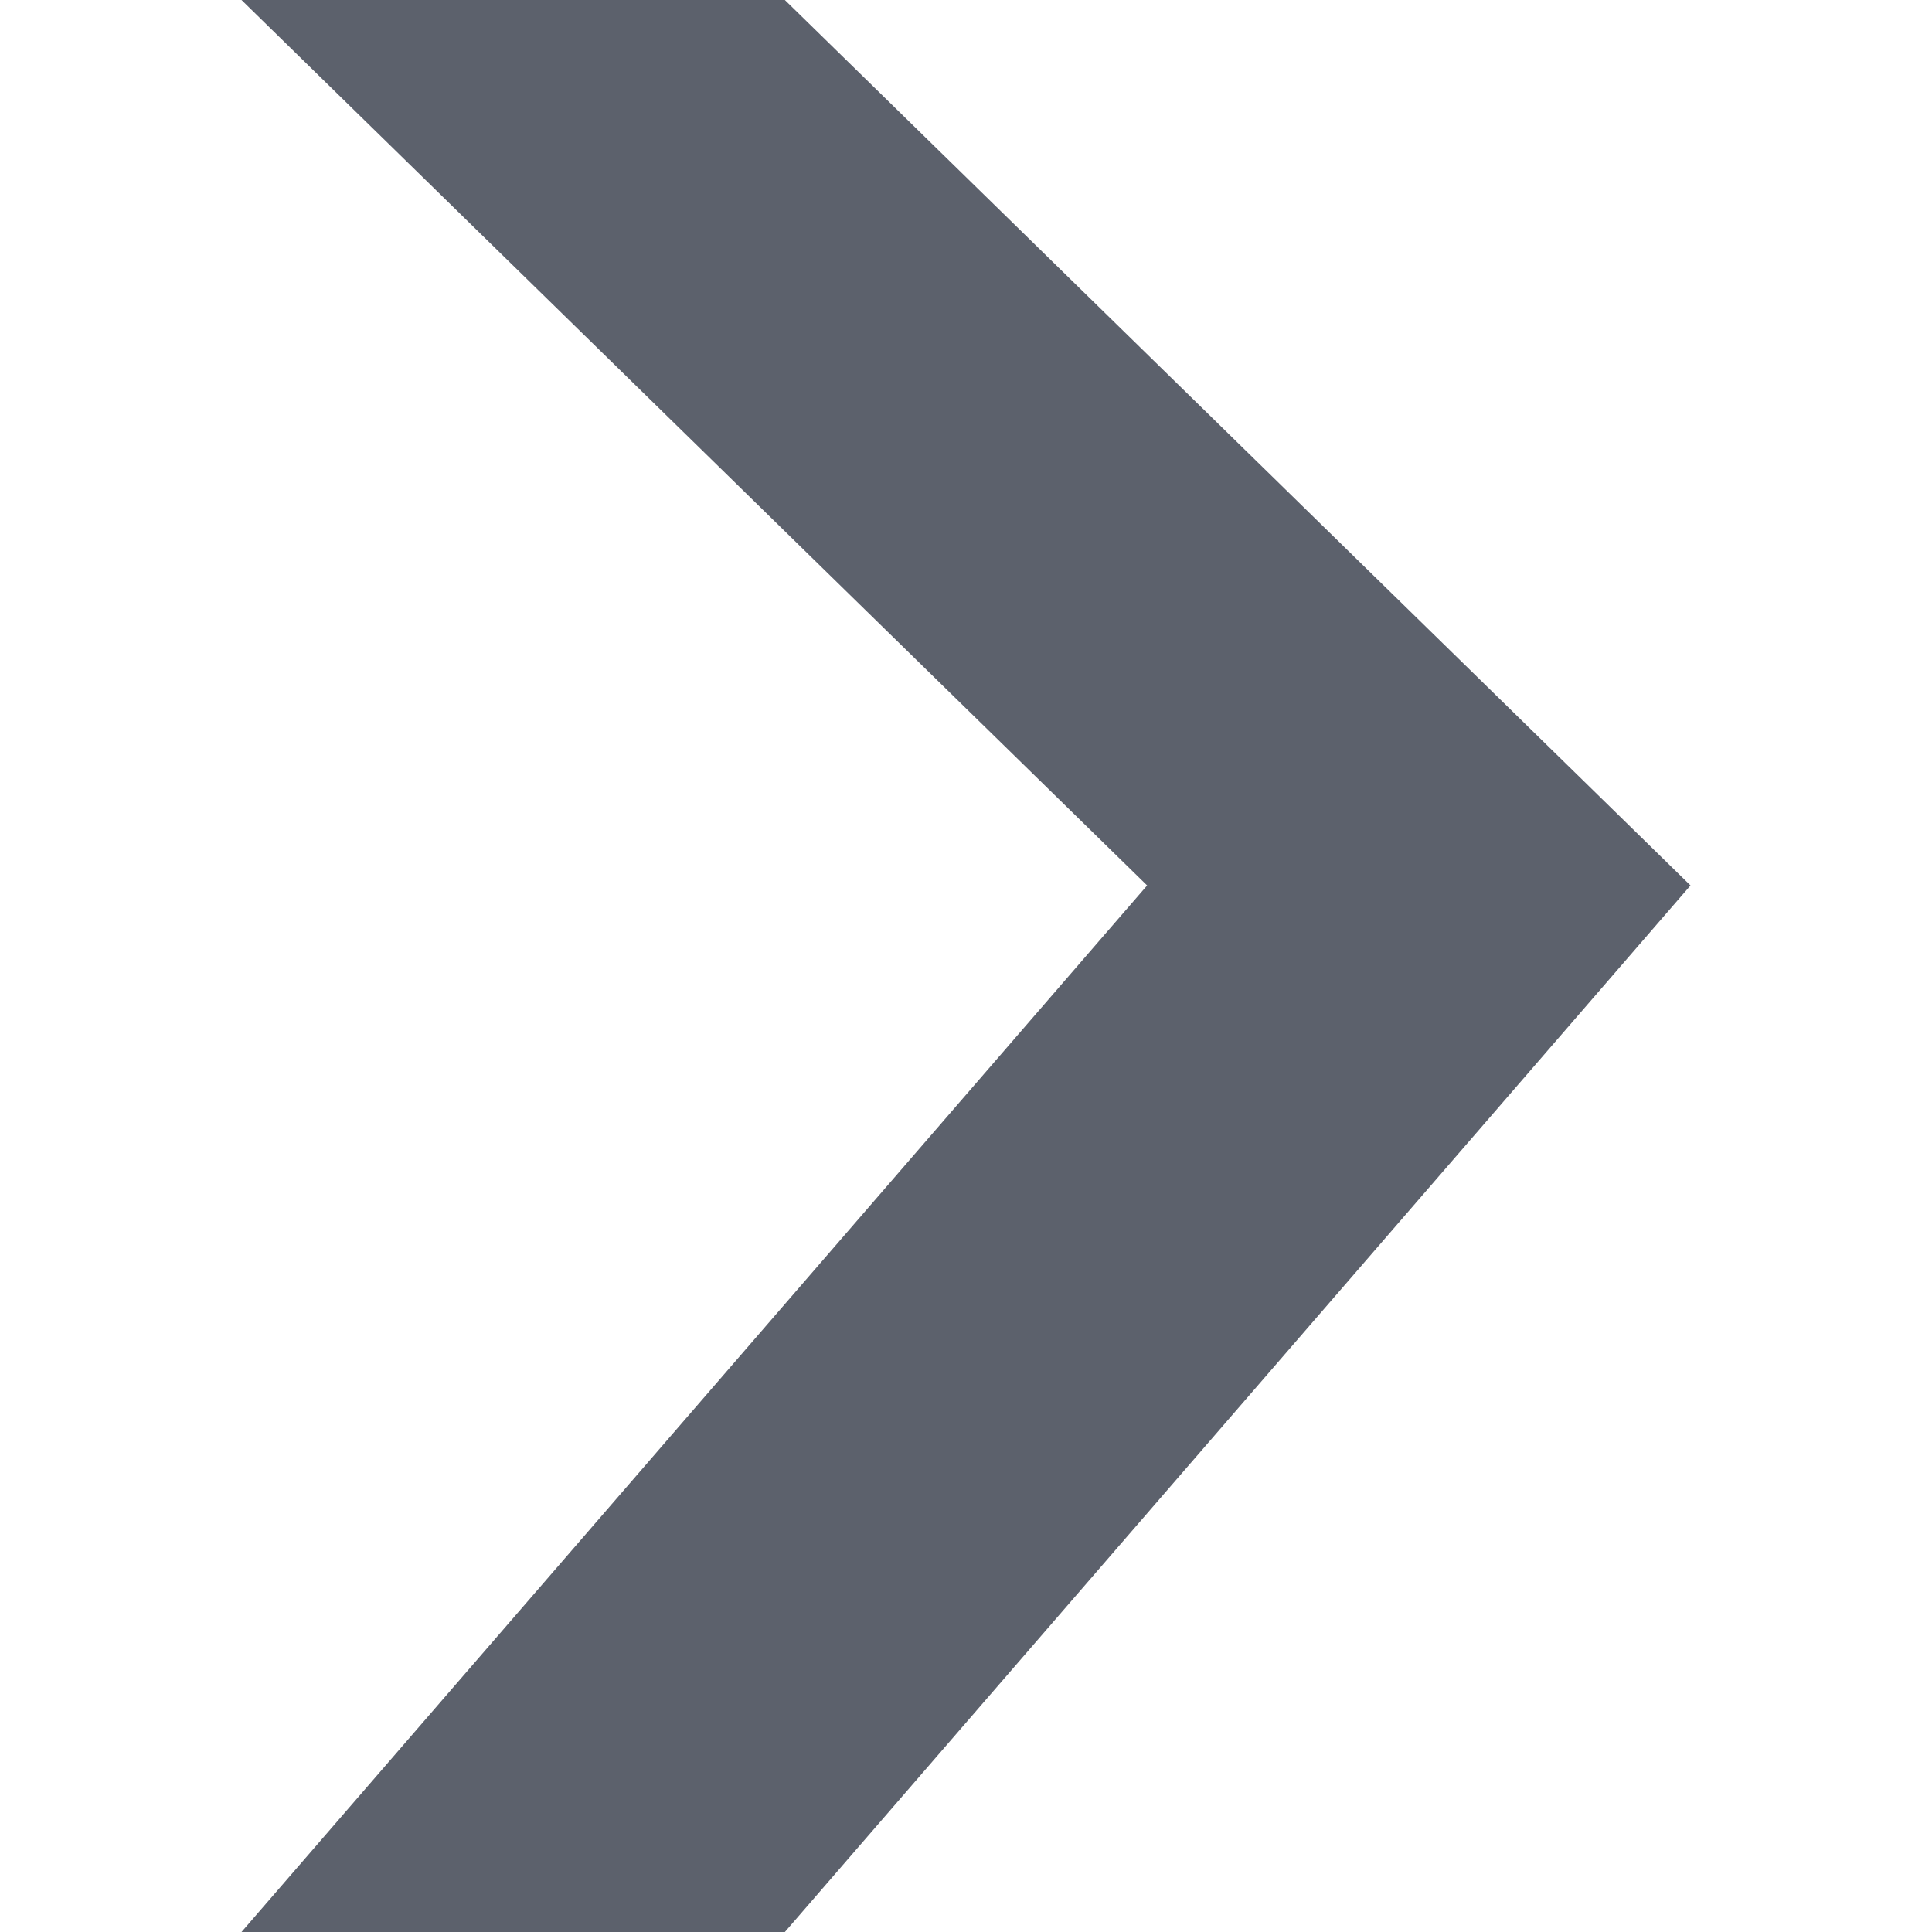 <?xml version="1.0" standalone="no"?><!-- Generator: Gravit.io --><svg xmlns="http://www.w3.org/2000/svg" xmlns:xlink="http://www.w3.org/1999/xlink" style="isolation:isolate" viewBox="0 0 16 16" width="16" height="16"><path d=" M 2 0 L 6.5 0 L 14 7.333 L 6.5 16 L 2 16 L 9.5 7.333" fill="rgb(92,97,108)"/></svg>